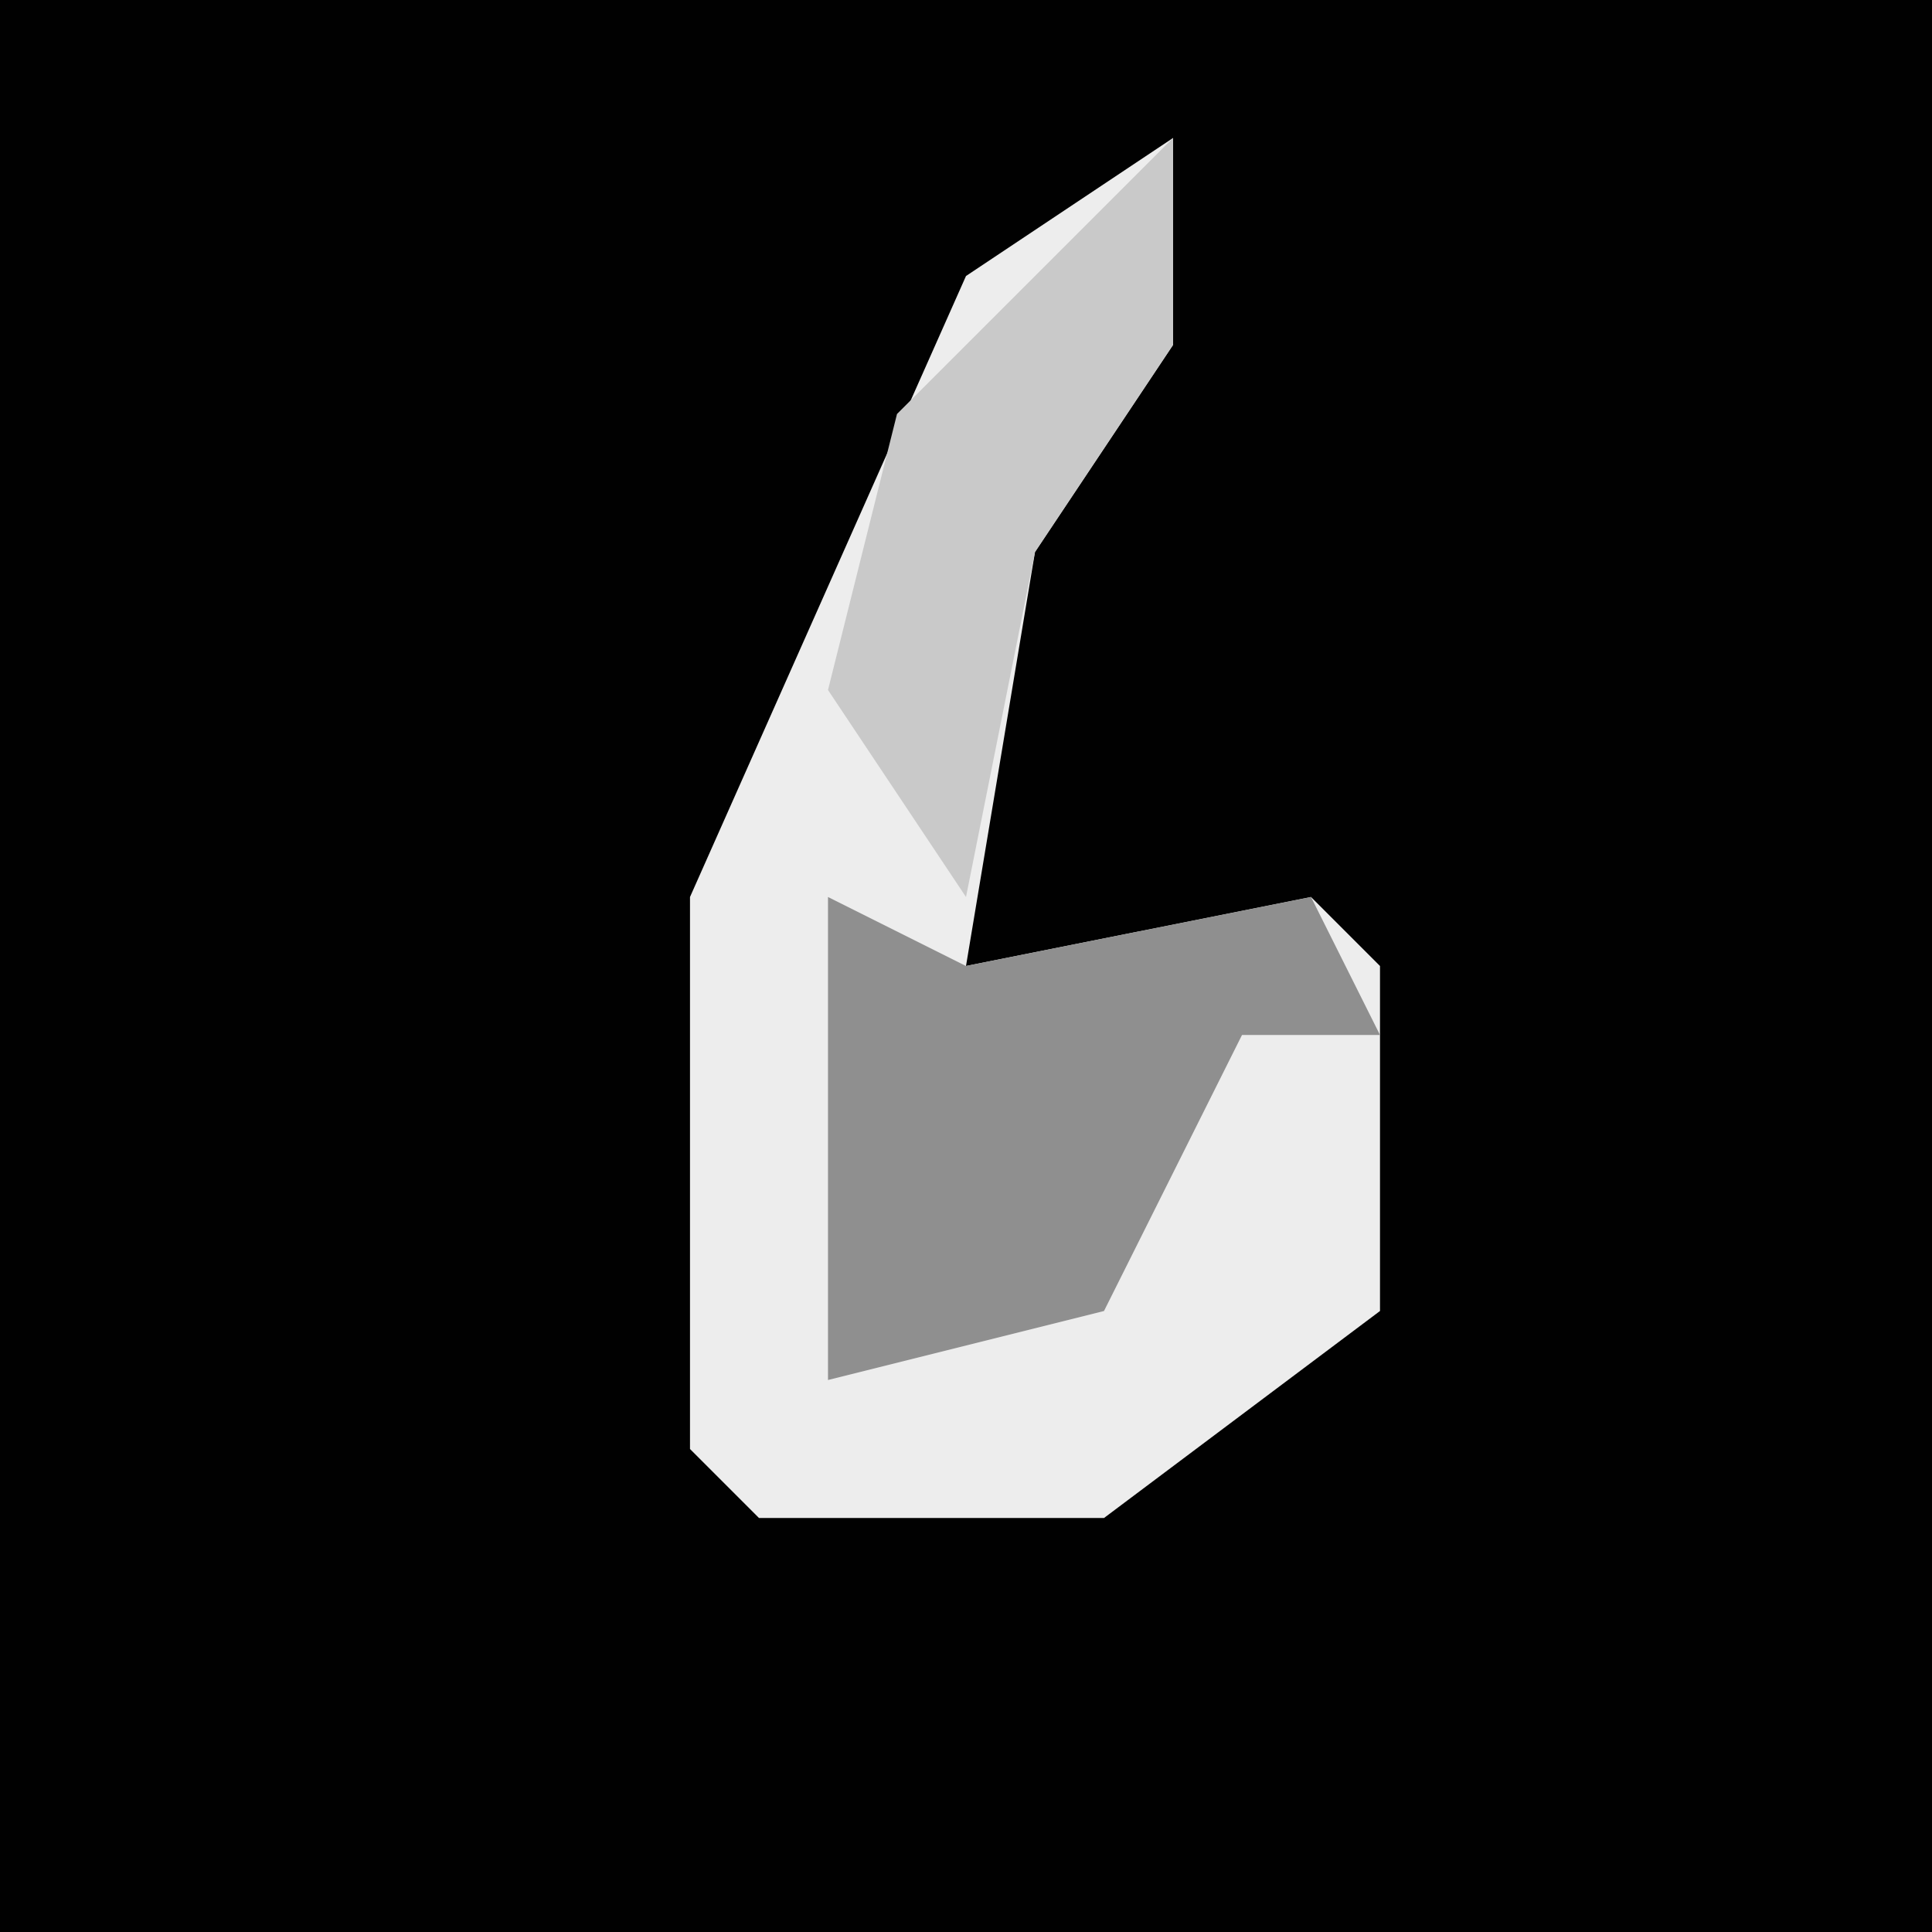 <?xml version="1.0" encoding="UTF-8"?>
<svg version="1.1" xmlns="http://www.w3.org/2000/svg" width="28" height="28">
<path d="M0,0 L28,0 L28,28 L0,28 Z " fill="#010101" transform="translate(0,0)"/>
<path d="M0,0 L0,3 L-2,6 L-3,12 L2,11 L3,12 L3,17 L-1,20 L-6,20 L-7,19 L-7,11 L-3,2 Z " fill="#EDEDED" transform="translate(17,2)"/>
<path d="M0,0 L2,1 L7,0 L8,2 L6,2 L4,6 L0,7 Z " fill="#8F8F8F" transform="translate(12,13)"/>
<path d="M0,0 L0,3 L-2,6 L-3,11 L-5,8 L-4,4 Z " fill="#C9C9C9" transform="translate(17,2)"/>
</svg>
